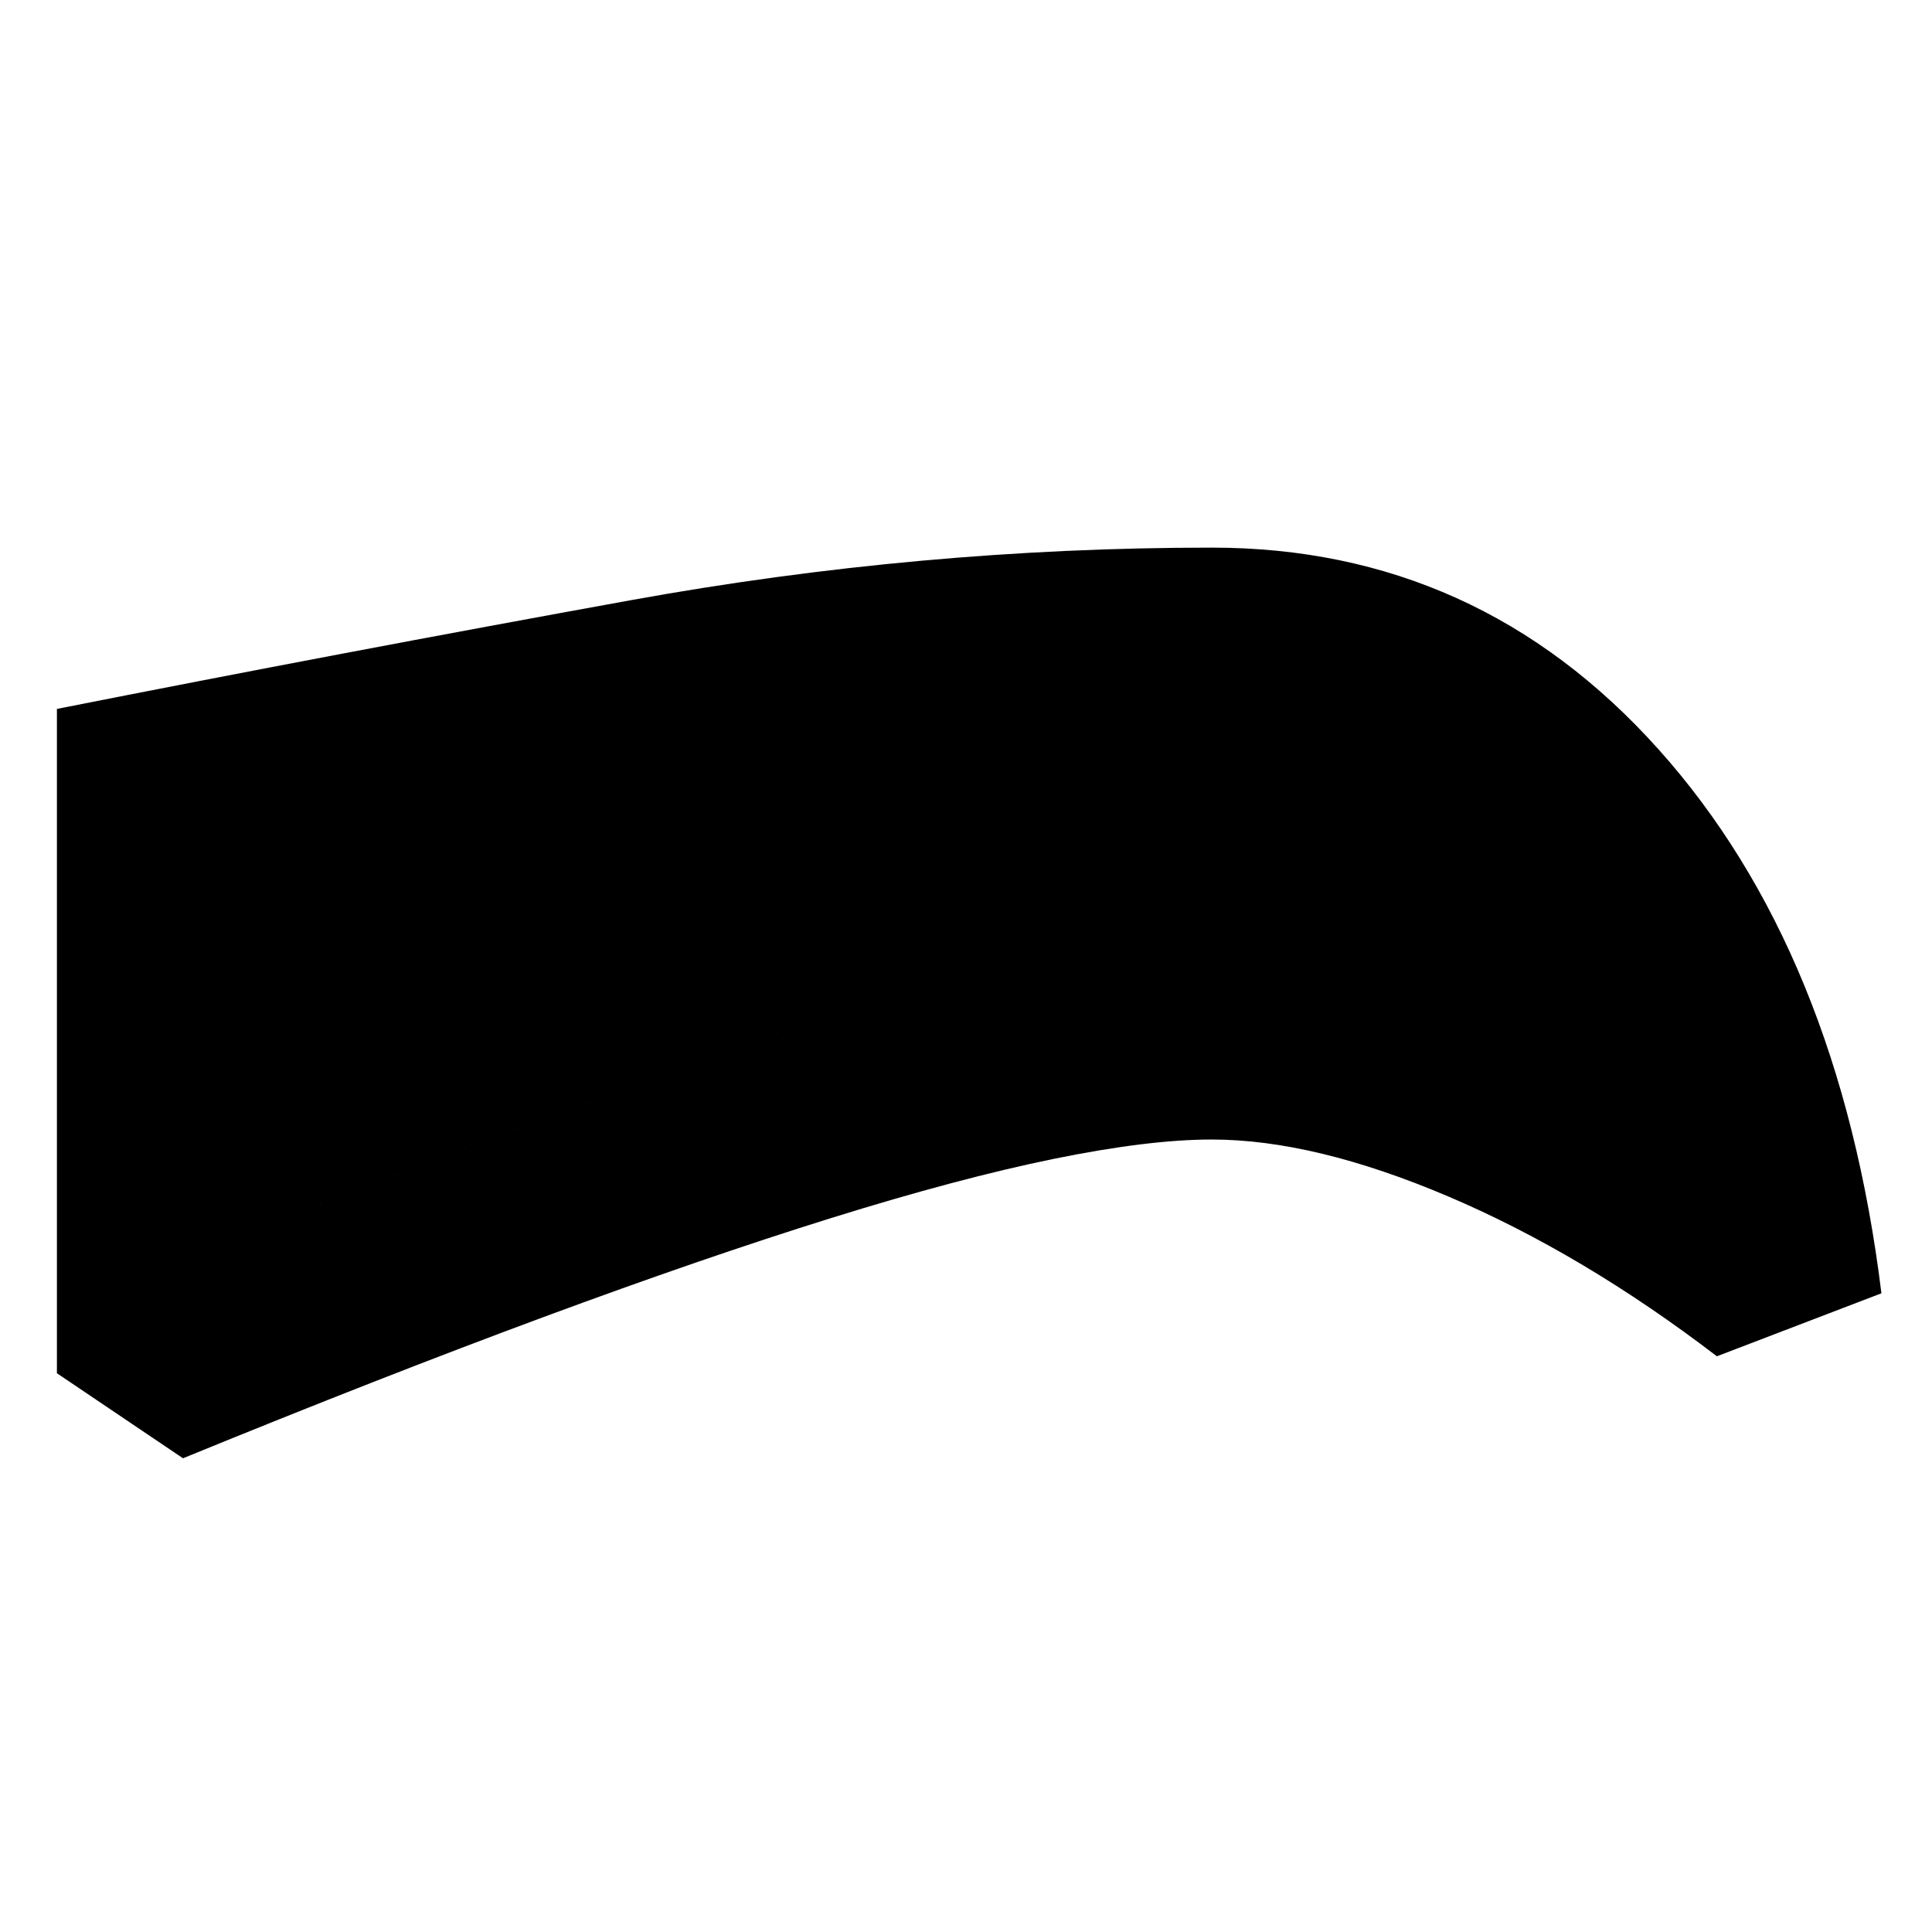<svg xmlns="http://www.w3.org/2000/svg" height="24" viewBox="0 -960 960 960" width="24"><path d="M602.15-393.78q-31.48 0-78.57 9.62-47.1 9.62-110.44 29.36-63.34 19.73-143.29 49.33-79.96 29.6-178.92 70.08l-62.65-42.26v-330.09q141.35-27.96 285.32-54.05 143.97-26.1 288.55-26.1 132.13 0 221.95 100.22 89.81 100.21 110.77 270.3l-81.76 31.3q-66.63-50.95-133.27-79.33-66.64-28.38-117.69-28.38Zm0-90.76q54.72 0 100.36 14.62t117.75 55.29q-29.17-88.85-85.15-135.67-55.98-46.83-133.2-46.83-121.71 0-242.93 19.62-121.22 19.62-239.7 44.62v187.59q79.13-32.77 150.92-58.77 71.78-26 133.88-44 62.09-18 112.39-27.23 50.29-9.24 85.68-9.24Zm0 0q-35.39 0-85.68 9.24-50.3 9.23-112.39 27.23-62.1 18-133.88 44-71.79 26-150.92 58.77v-187.59q118.48-25 239.7-44.62 121.22-19.62 242.93-19.62 77.22 0 133.2 46.83 55.98 46.82 85.15 135.67-72.11-40.67-117.75-55.29-45.64-14.62-100.36-14.62Z"/></svg>